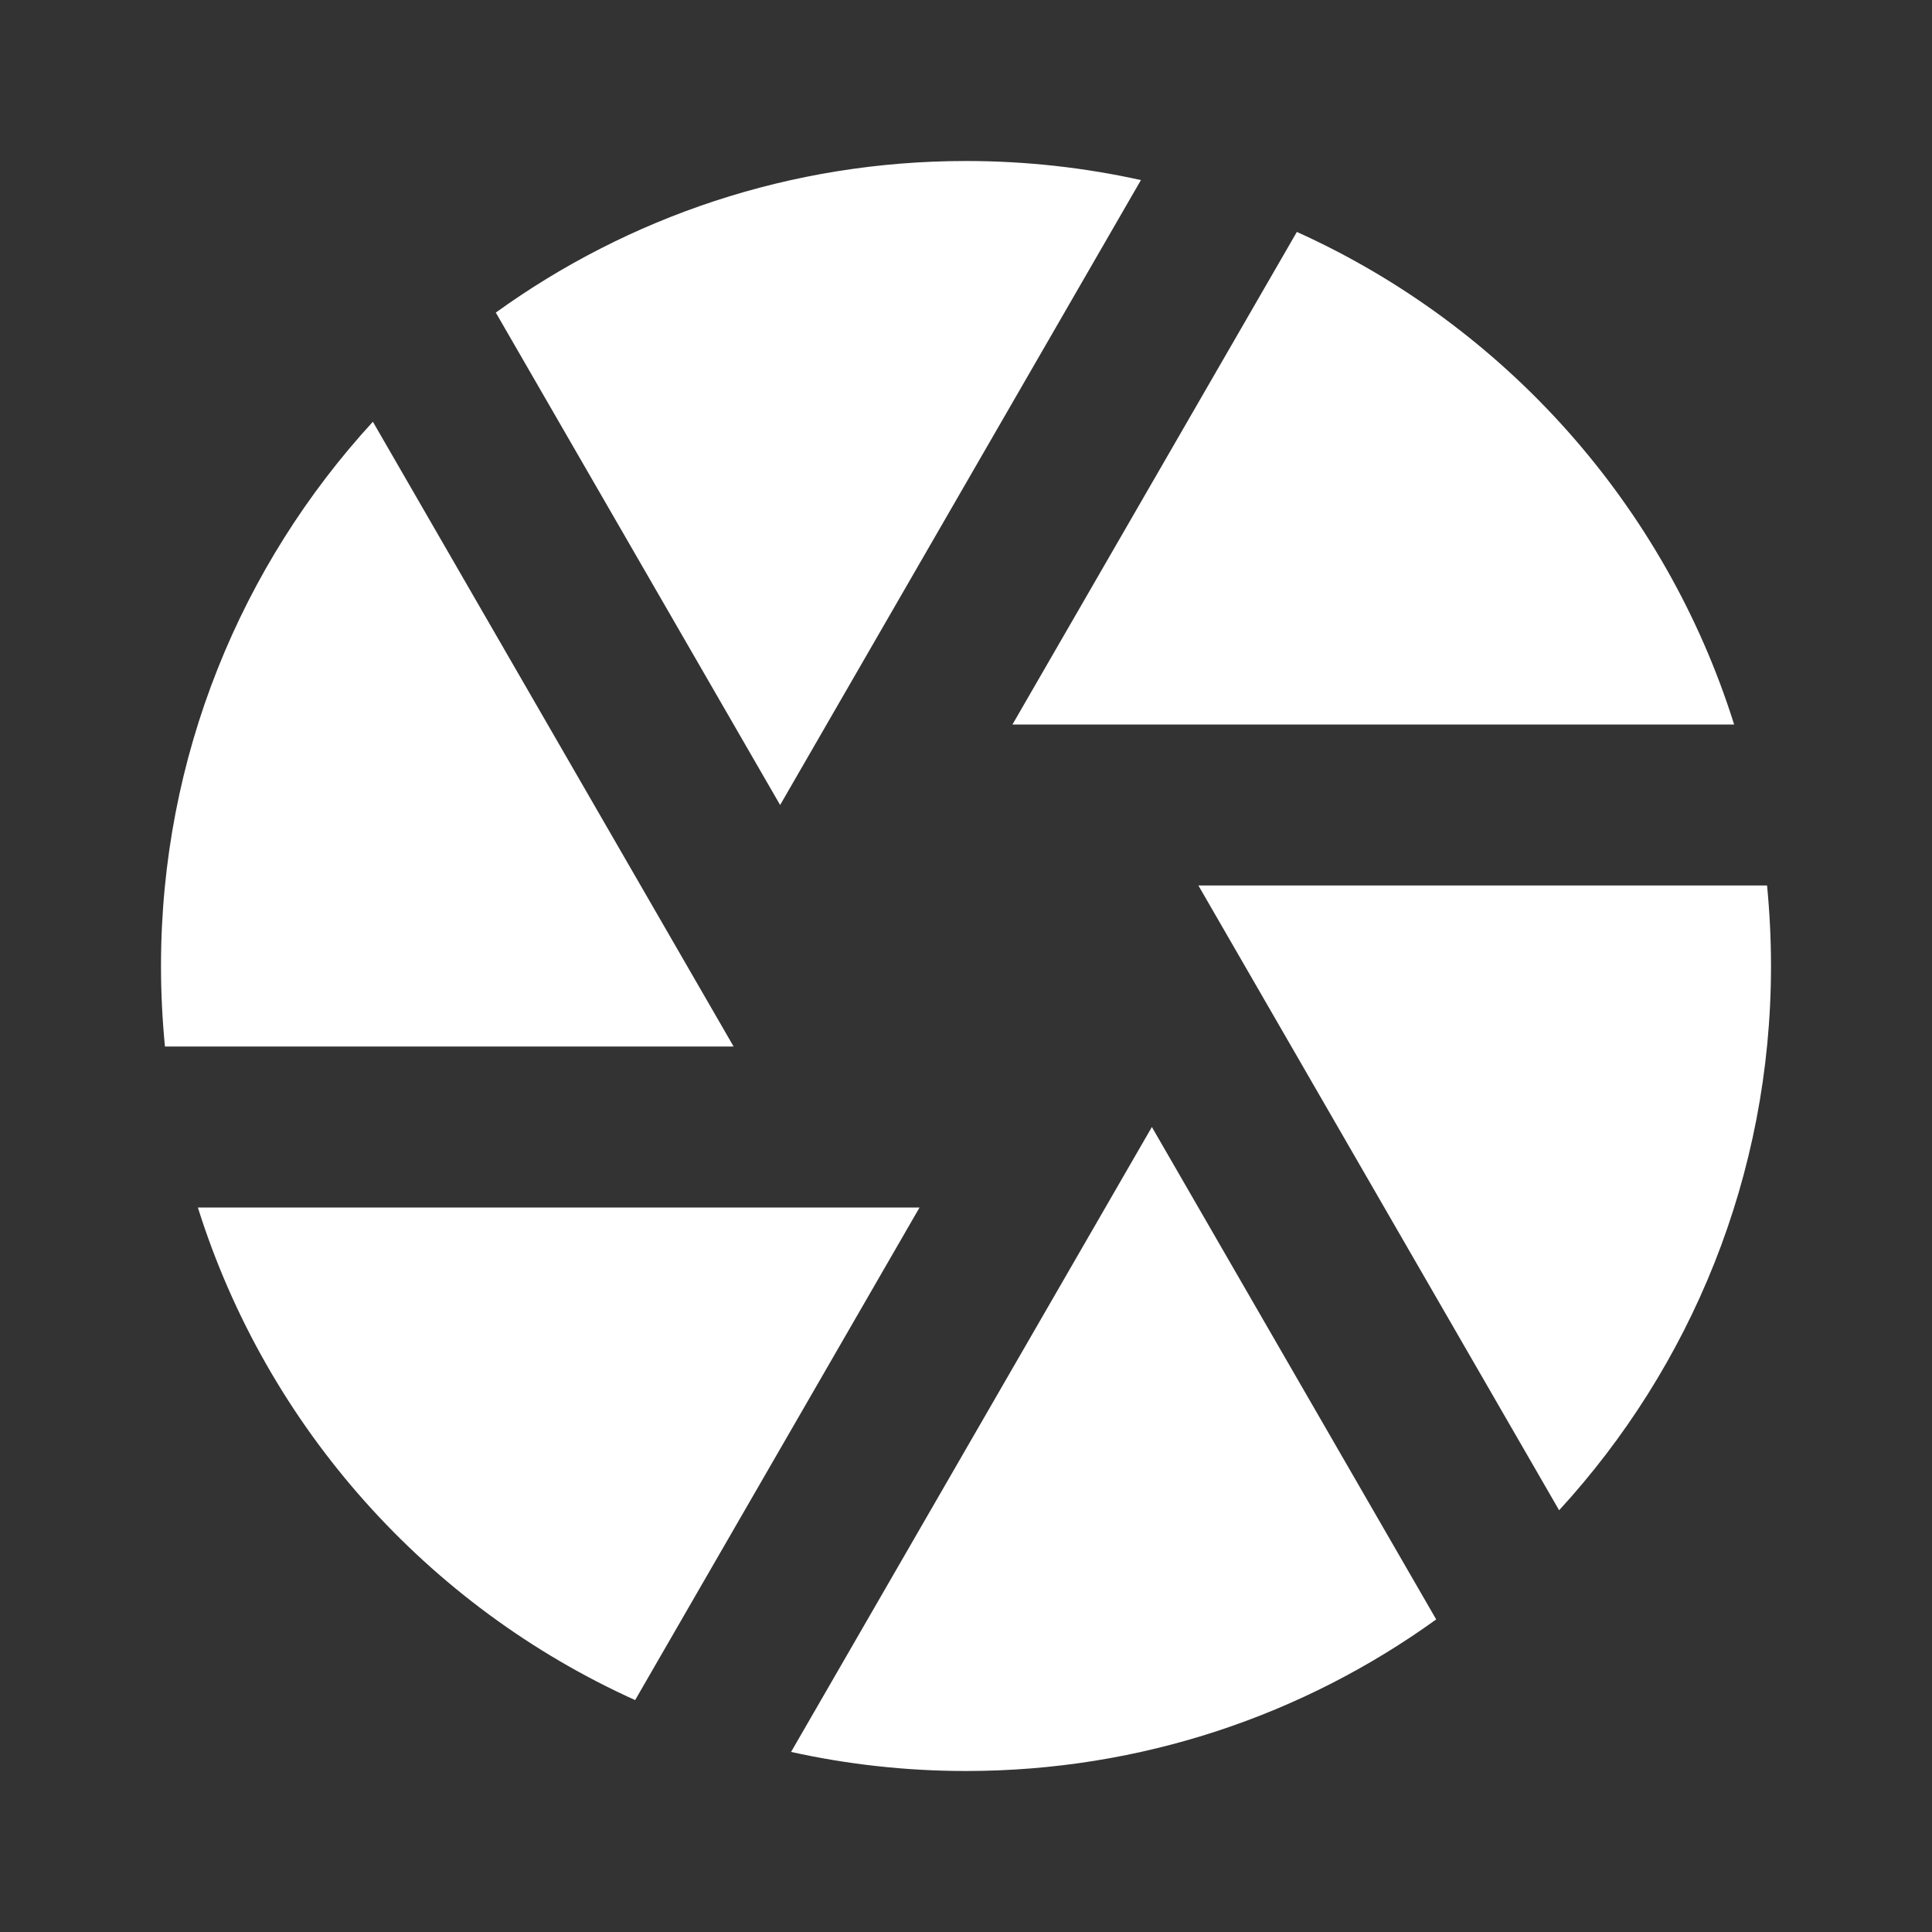 <svg xmlns="http://www.w3.org/2000/svg" viewBox="0 0 24 24" width="16" height="16" fill="rgba(255,255,255,1)"><rect x="0" y="0" width="24" height="24" fill="#333333" stroke="none"/><path d="M9.827 21.763L14.309 14L17.841 20.117C16.198 21.302 14.181 22 12 22C11.254 22 10.527 21.918 9.827 21.763ZM7.89 21.119C5.311 19.955 3.315 17.73 2.458 15H11.423L7.89 21.119ZM2.049 13C2.017 12.671 2 12.338 2 12C2 9.393 2.998 7.019 4.632 5.239L9.113 13H2.049ZM6.159 3.883C7.802 2.698 9.819 2 12 2C12.746 2 13.473 2.082 14.173 2.237L9.691 10L6.159 3.883ZM16.11 2.881C18.689 4.045 20.685 6.27 21.542 9H12.577L16.11 2.881ZM21.951 11C21.983 11.329 22 11.662 22 12C22 14.607 21.002 16.981 19.368 18.761L14.887 11H21.951Z"></path></svg>